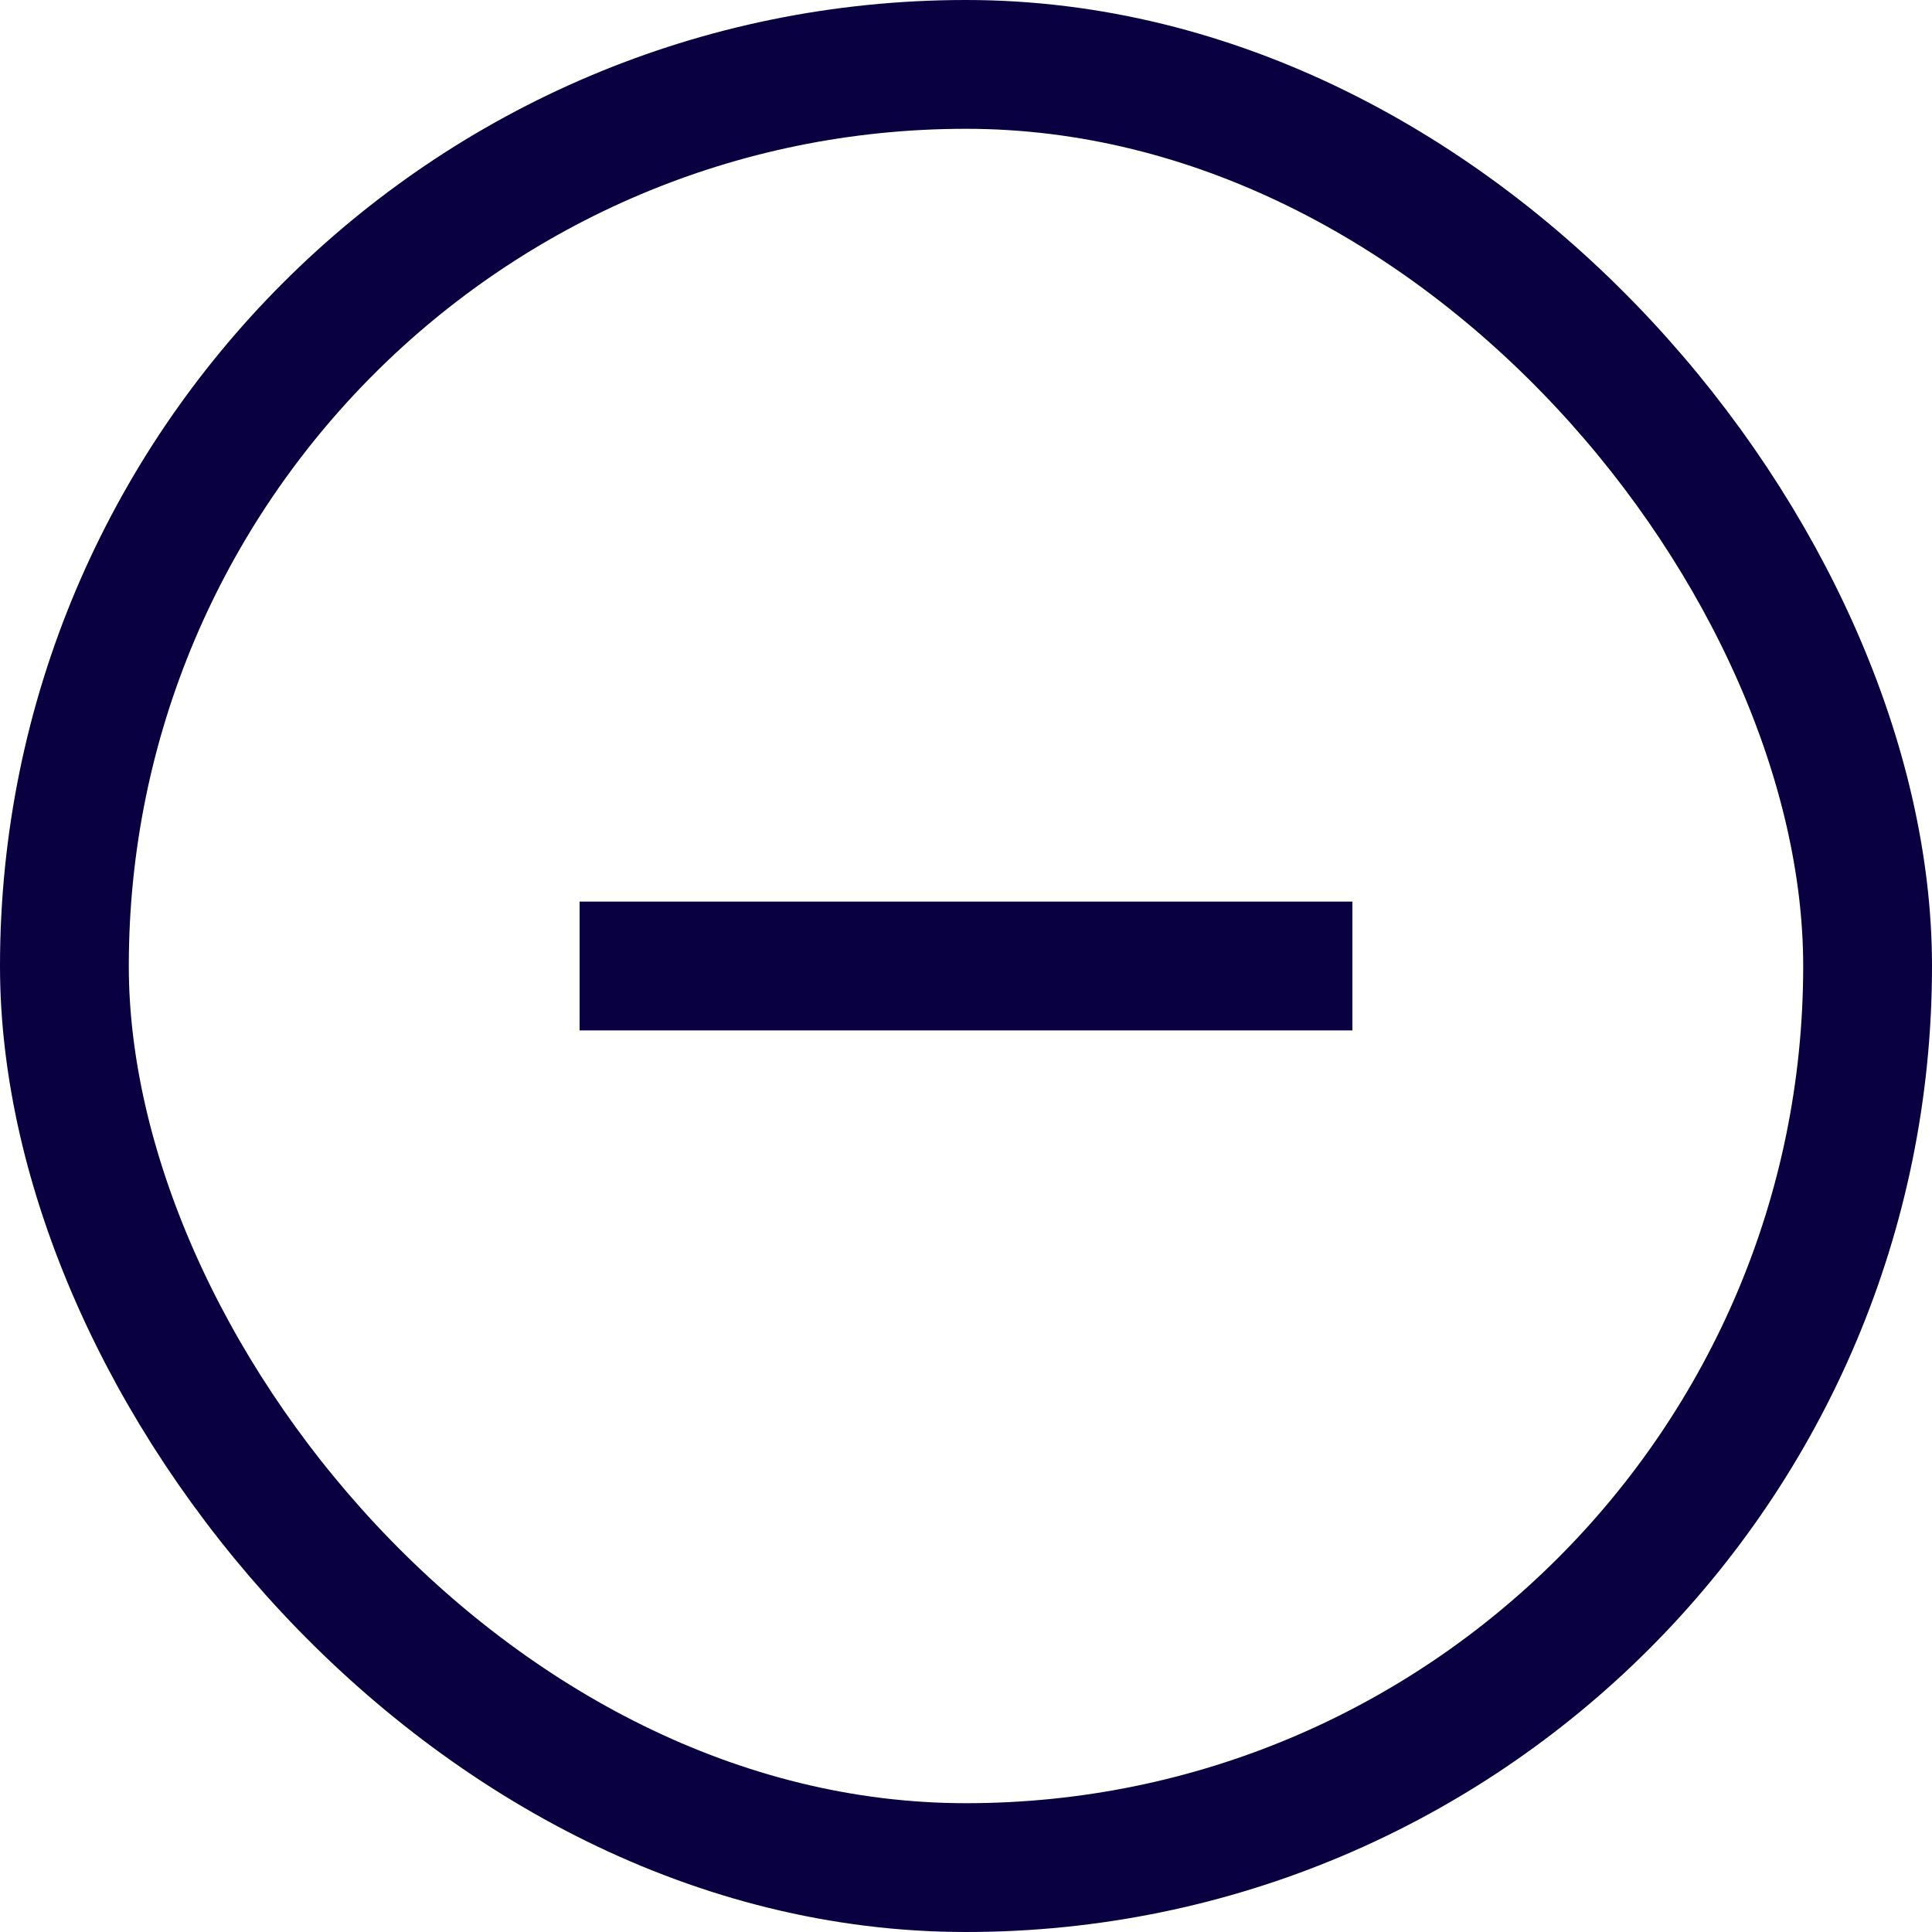 <svg xmlns="http://www.w3.org/2000/svg" width="30" height="30" viewBox="0 0 30 30"><defs><style>.a,.c{fill:none;}.a{stroke:#080040;stroke-miterlimit:10;stroke-width:2px;}.b{stroke:none;}</style></defs><g class="a"><rect class="b" width="30" height="30" rx="15"/><rect class="c" x="1" y="1" width="28" height="28" rx="14"/></g><path class="a" d="M0,1.5H12" transform="translate(9 13.5)"/></svg>